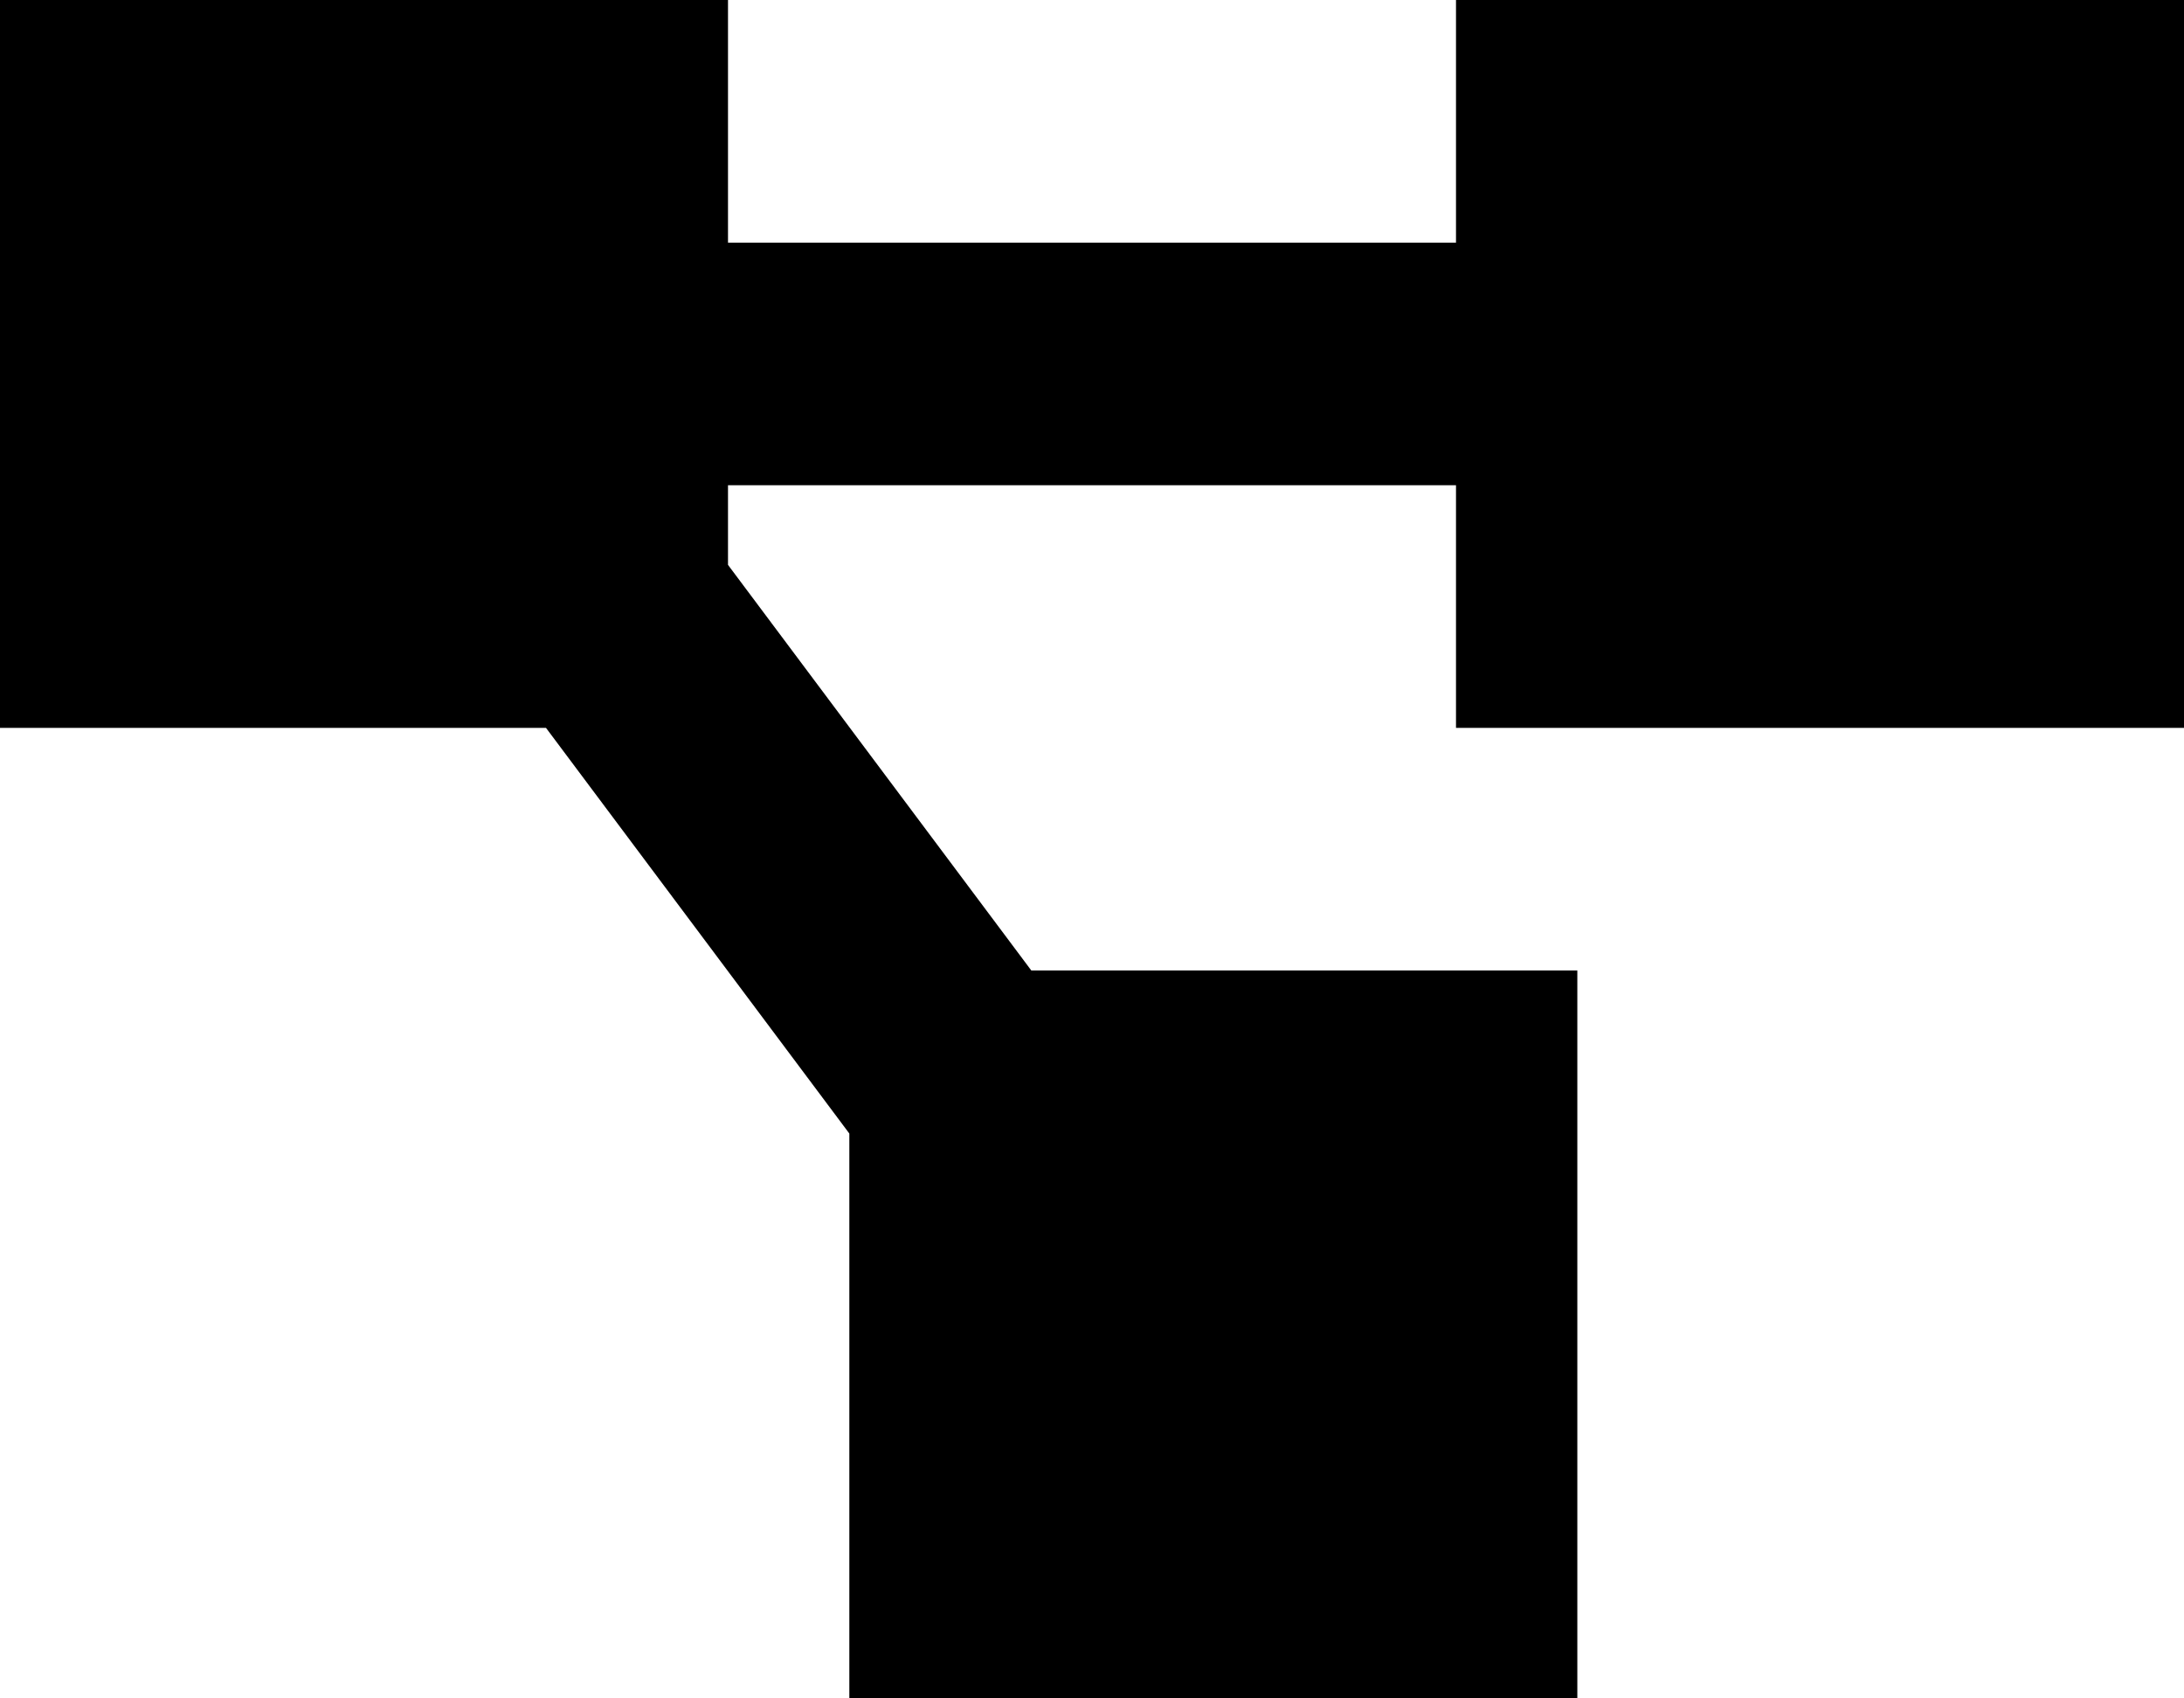 <svg xmlns="http://www.w3.org/2000/svg" viewBox="0 0 576 448">
    <path d="M 0 0 L 192 0 L 192 64 L 384 64 L 384 0 L 576 0 L 576 192 L 384 192 L 384 128 L 192 128 L 192 149 L 272 256 L 416 256 L 416 448 L 224 448 L 224 299 L 144 192 L 0 192 L 0 0 L 0 0 Z"/>
</svg>
